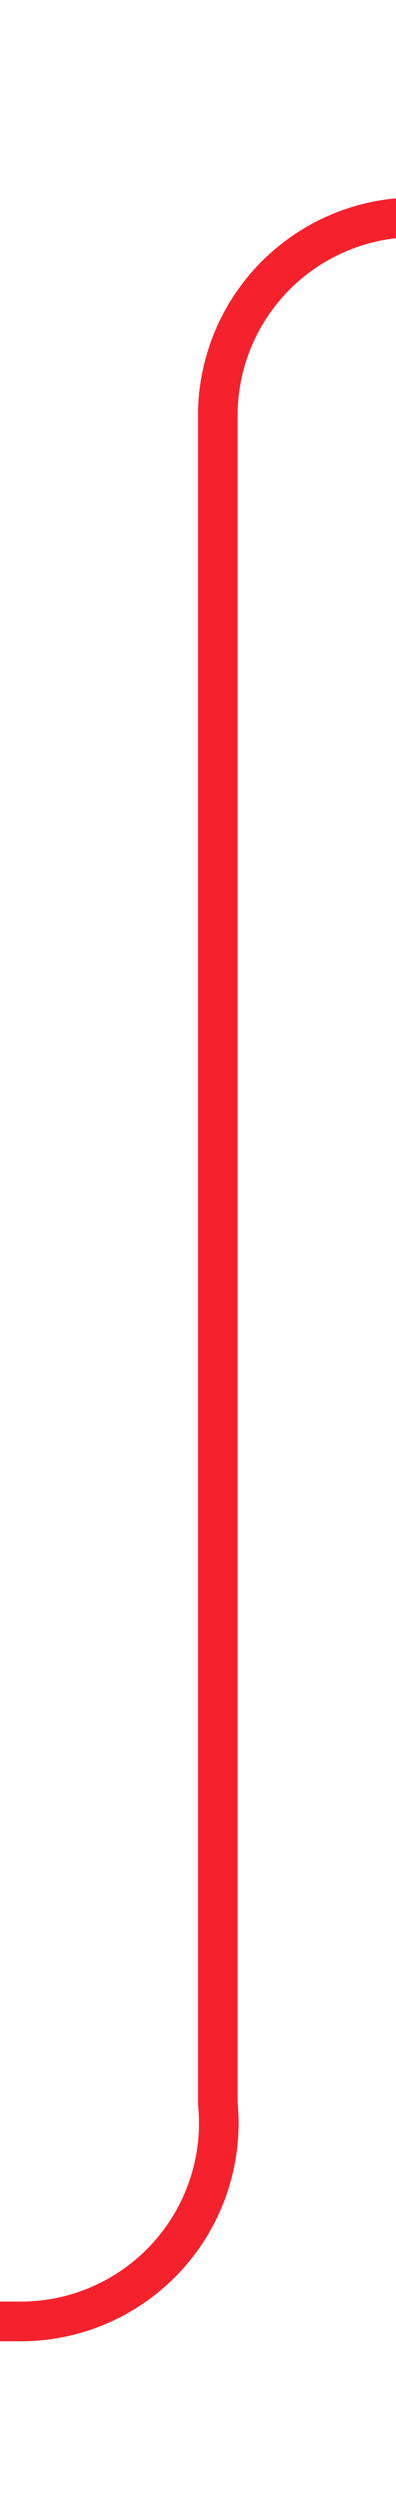 ﻿<?xml version="1.0" encoding="utf-8"?>
<svg version="1.1" xmlns:xlink="http://www.w3.org/1999/xlink" width="10px" height="63px" preserveAspectRatio="xMidYMin meet" viewBox="1096 145 8 63" xmlns="http://www.w3.org/2000/svg">
  <path d="M 1129 150.5  L 1105 150.5  A 5 5 0 0 0 1100.5 155.5 L 1100.5 198  A 5 5 0 0 1 1095.5 203.5 L 1090 203.5  " stroke-width="1" stroke-dasharray="0" stroke="rgba(245, 34, 45, 1)" fill="none" class="stroke" />
  <path d="M 1127 147.5  A 3 3 0 0 0 1124 150.5 A 3 3 0 0 0 1127 153.5 A 3 3 0 0 0 1130 150.5 A 3 3 0 0 0 1127 147.5 Z " fill-rule="nonzero" fill="rgba(245, 34, 45, 1)" stroke="none" class="fill" />
</svg>